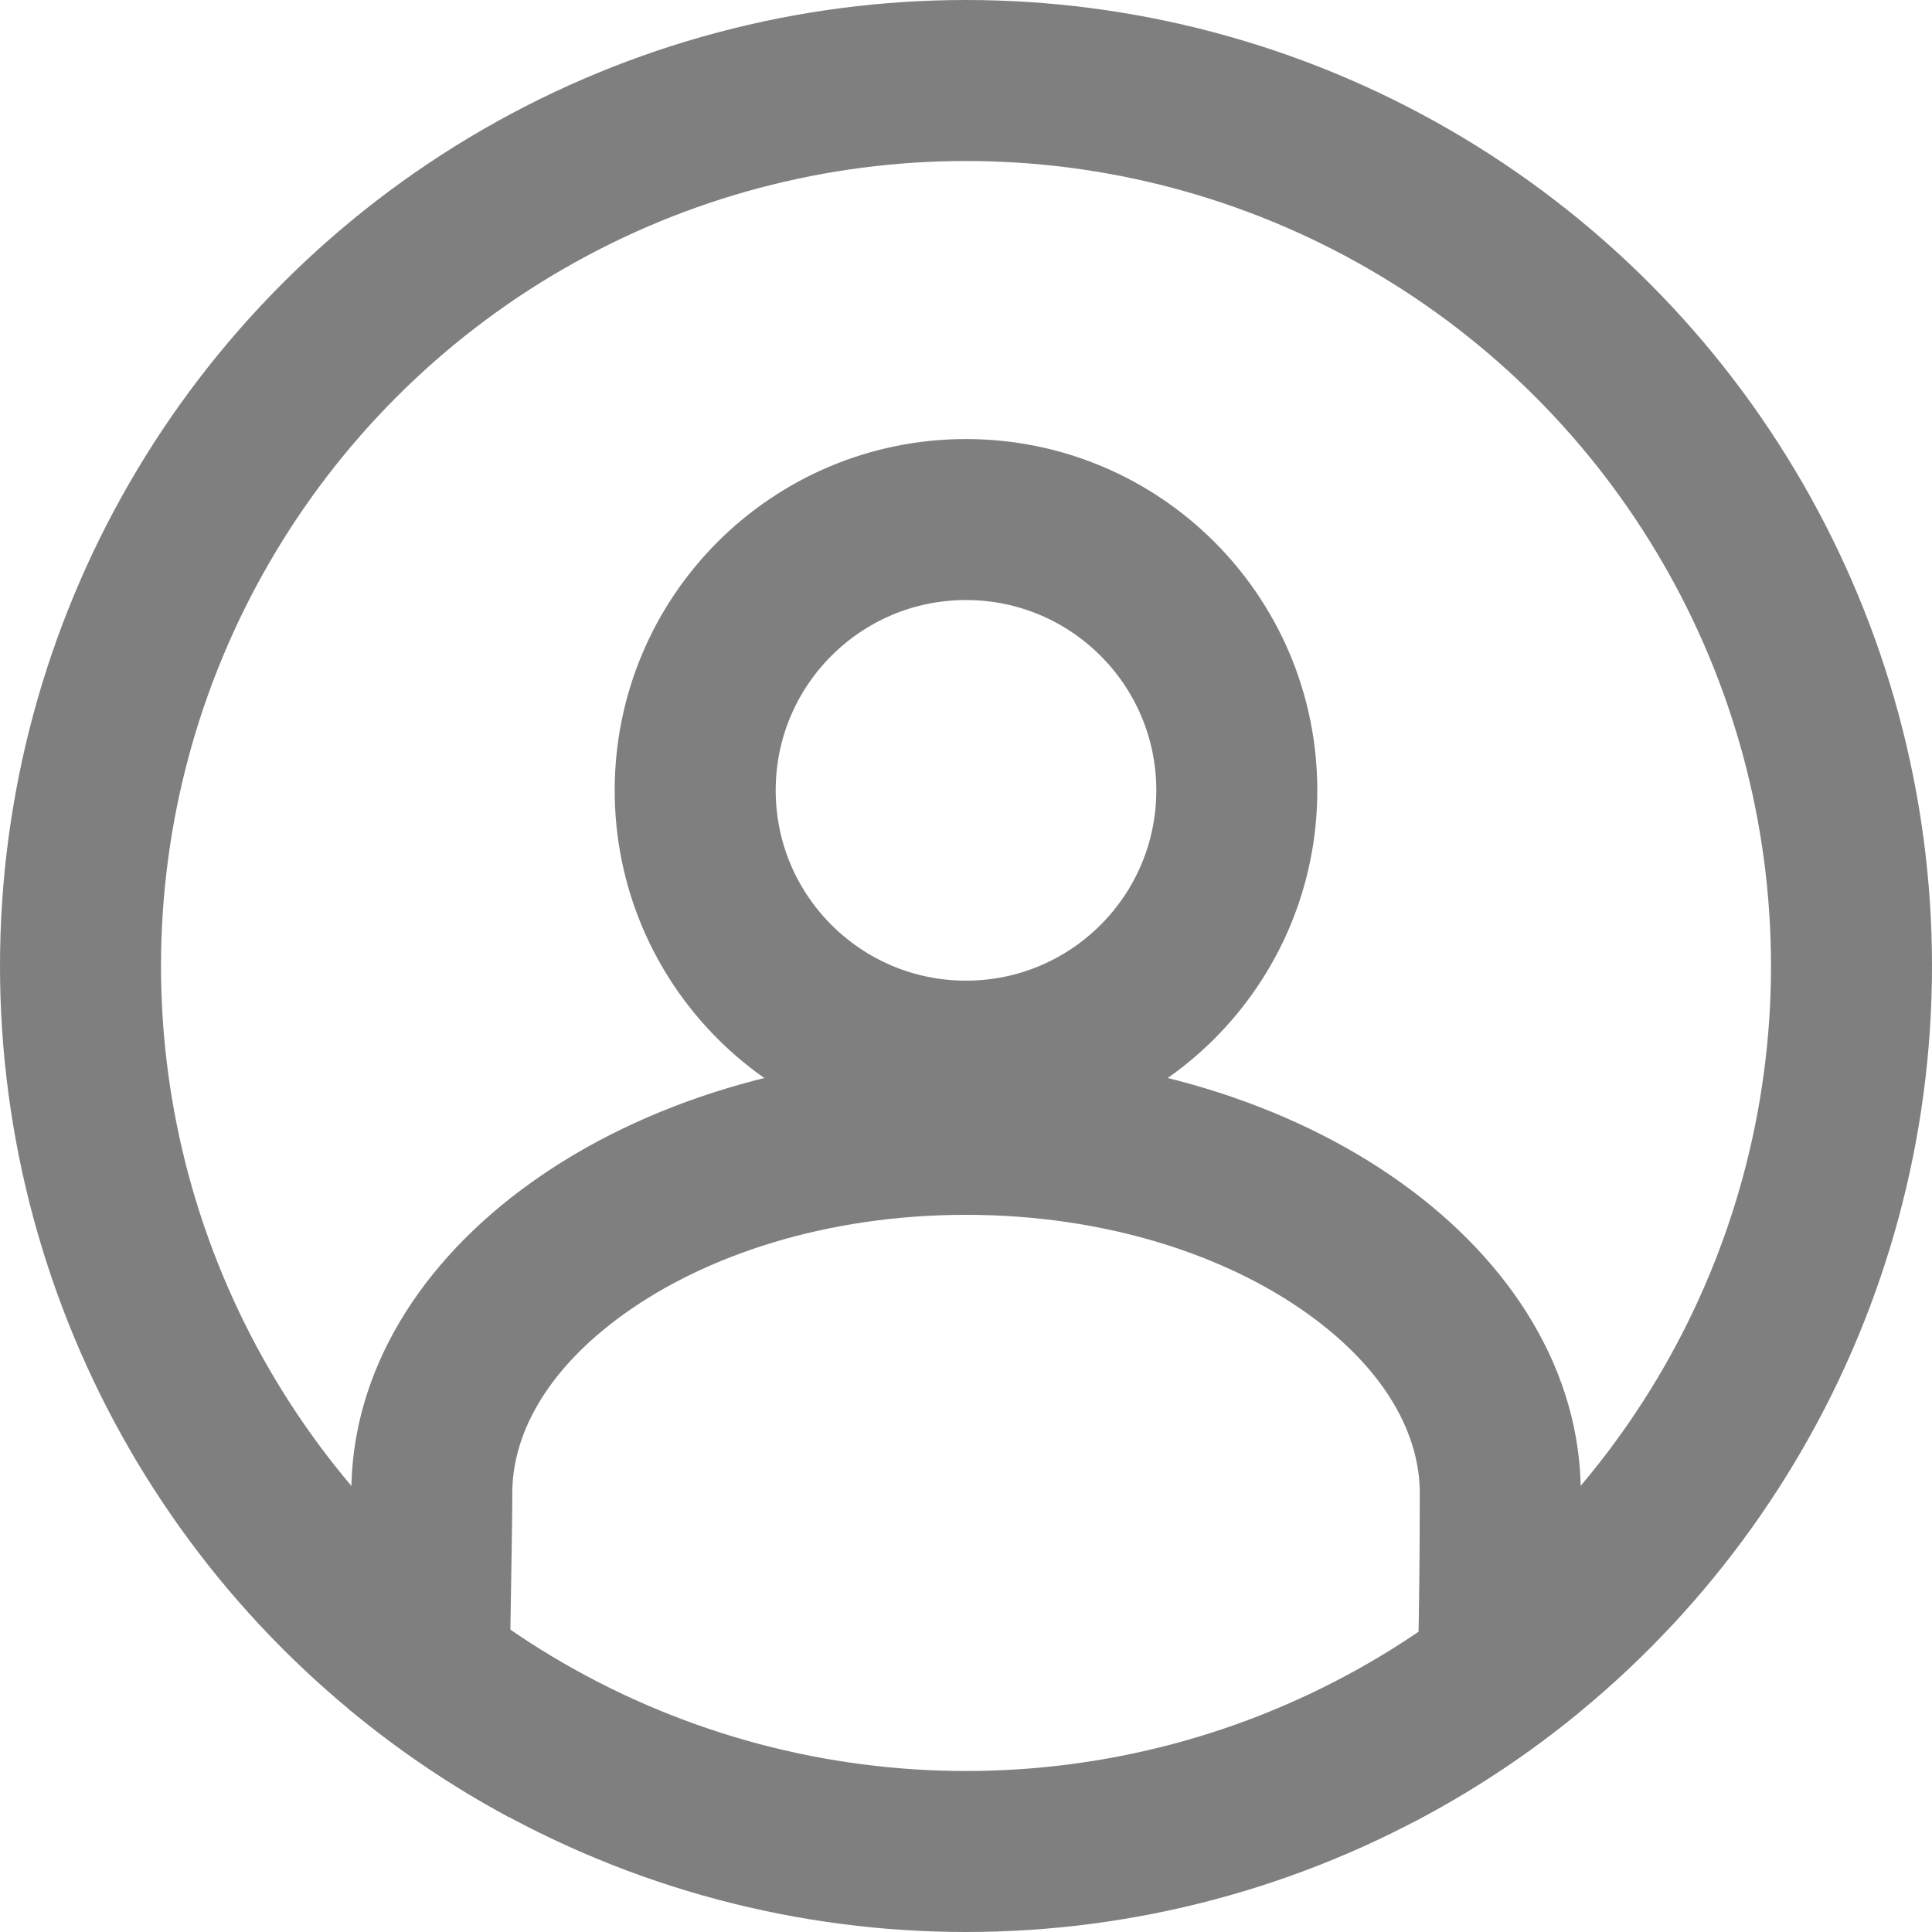 <svg width="24" height="24" viewBox="0 0 24 24" fill="none" xmlns="http://www.w3.org/2000/svg">
<circle cx="12" cy="12" r="11" stroke="#7F7F7F" stroke-width="2"/>
<circle cx="12" cy="9.818" r="3.364" stroke="#7F7F7F" stroke-width="2"/>
<path d="M12 13.091C16.217 13.091 19.636 15.533 19.637 18.545L19.635 19.317C19.632 19.829 19.621 20.497 19.602 21.283C18.97 21.801 18.285 22.253 17.556 22.635C17.632 20.694 17.637 19.197 17.637 18.545C17.637 17.852 17.246 17.036 16.237 16.315C15.232 15.597 13.74 15.091 12 15.091C10.26 15.091 8.768 15.597 7.763 16.315C6.754 17.036 6.364 17.852 6.364 18.545C6.364 19.233 6.319 20.695 6.324 22.574C5.612 22.191 4.943 21.738 4.326 21.224C4.329 20.956 4.331 20.703 4.334 20.465L4.364 18.545C4.365 15.533 7.783 13.091 12 13.091Z" fill="#7F7F7F"/>
</svg>
